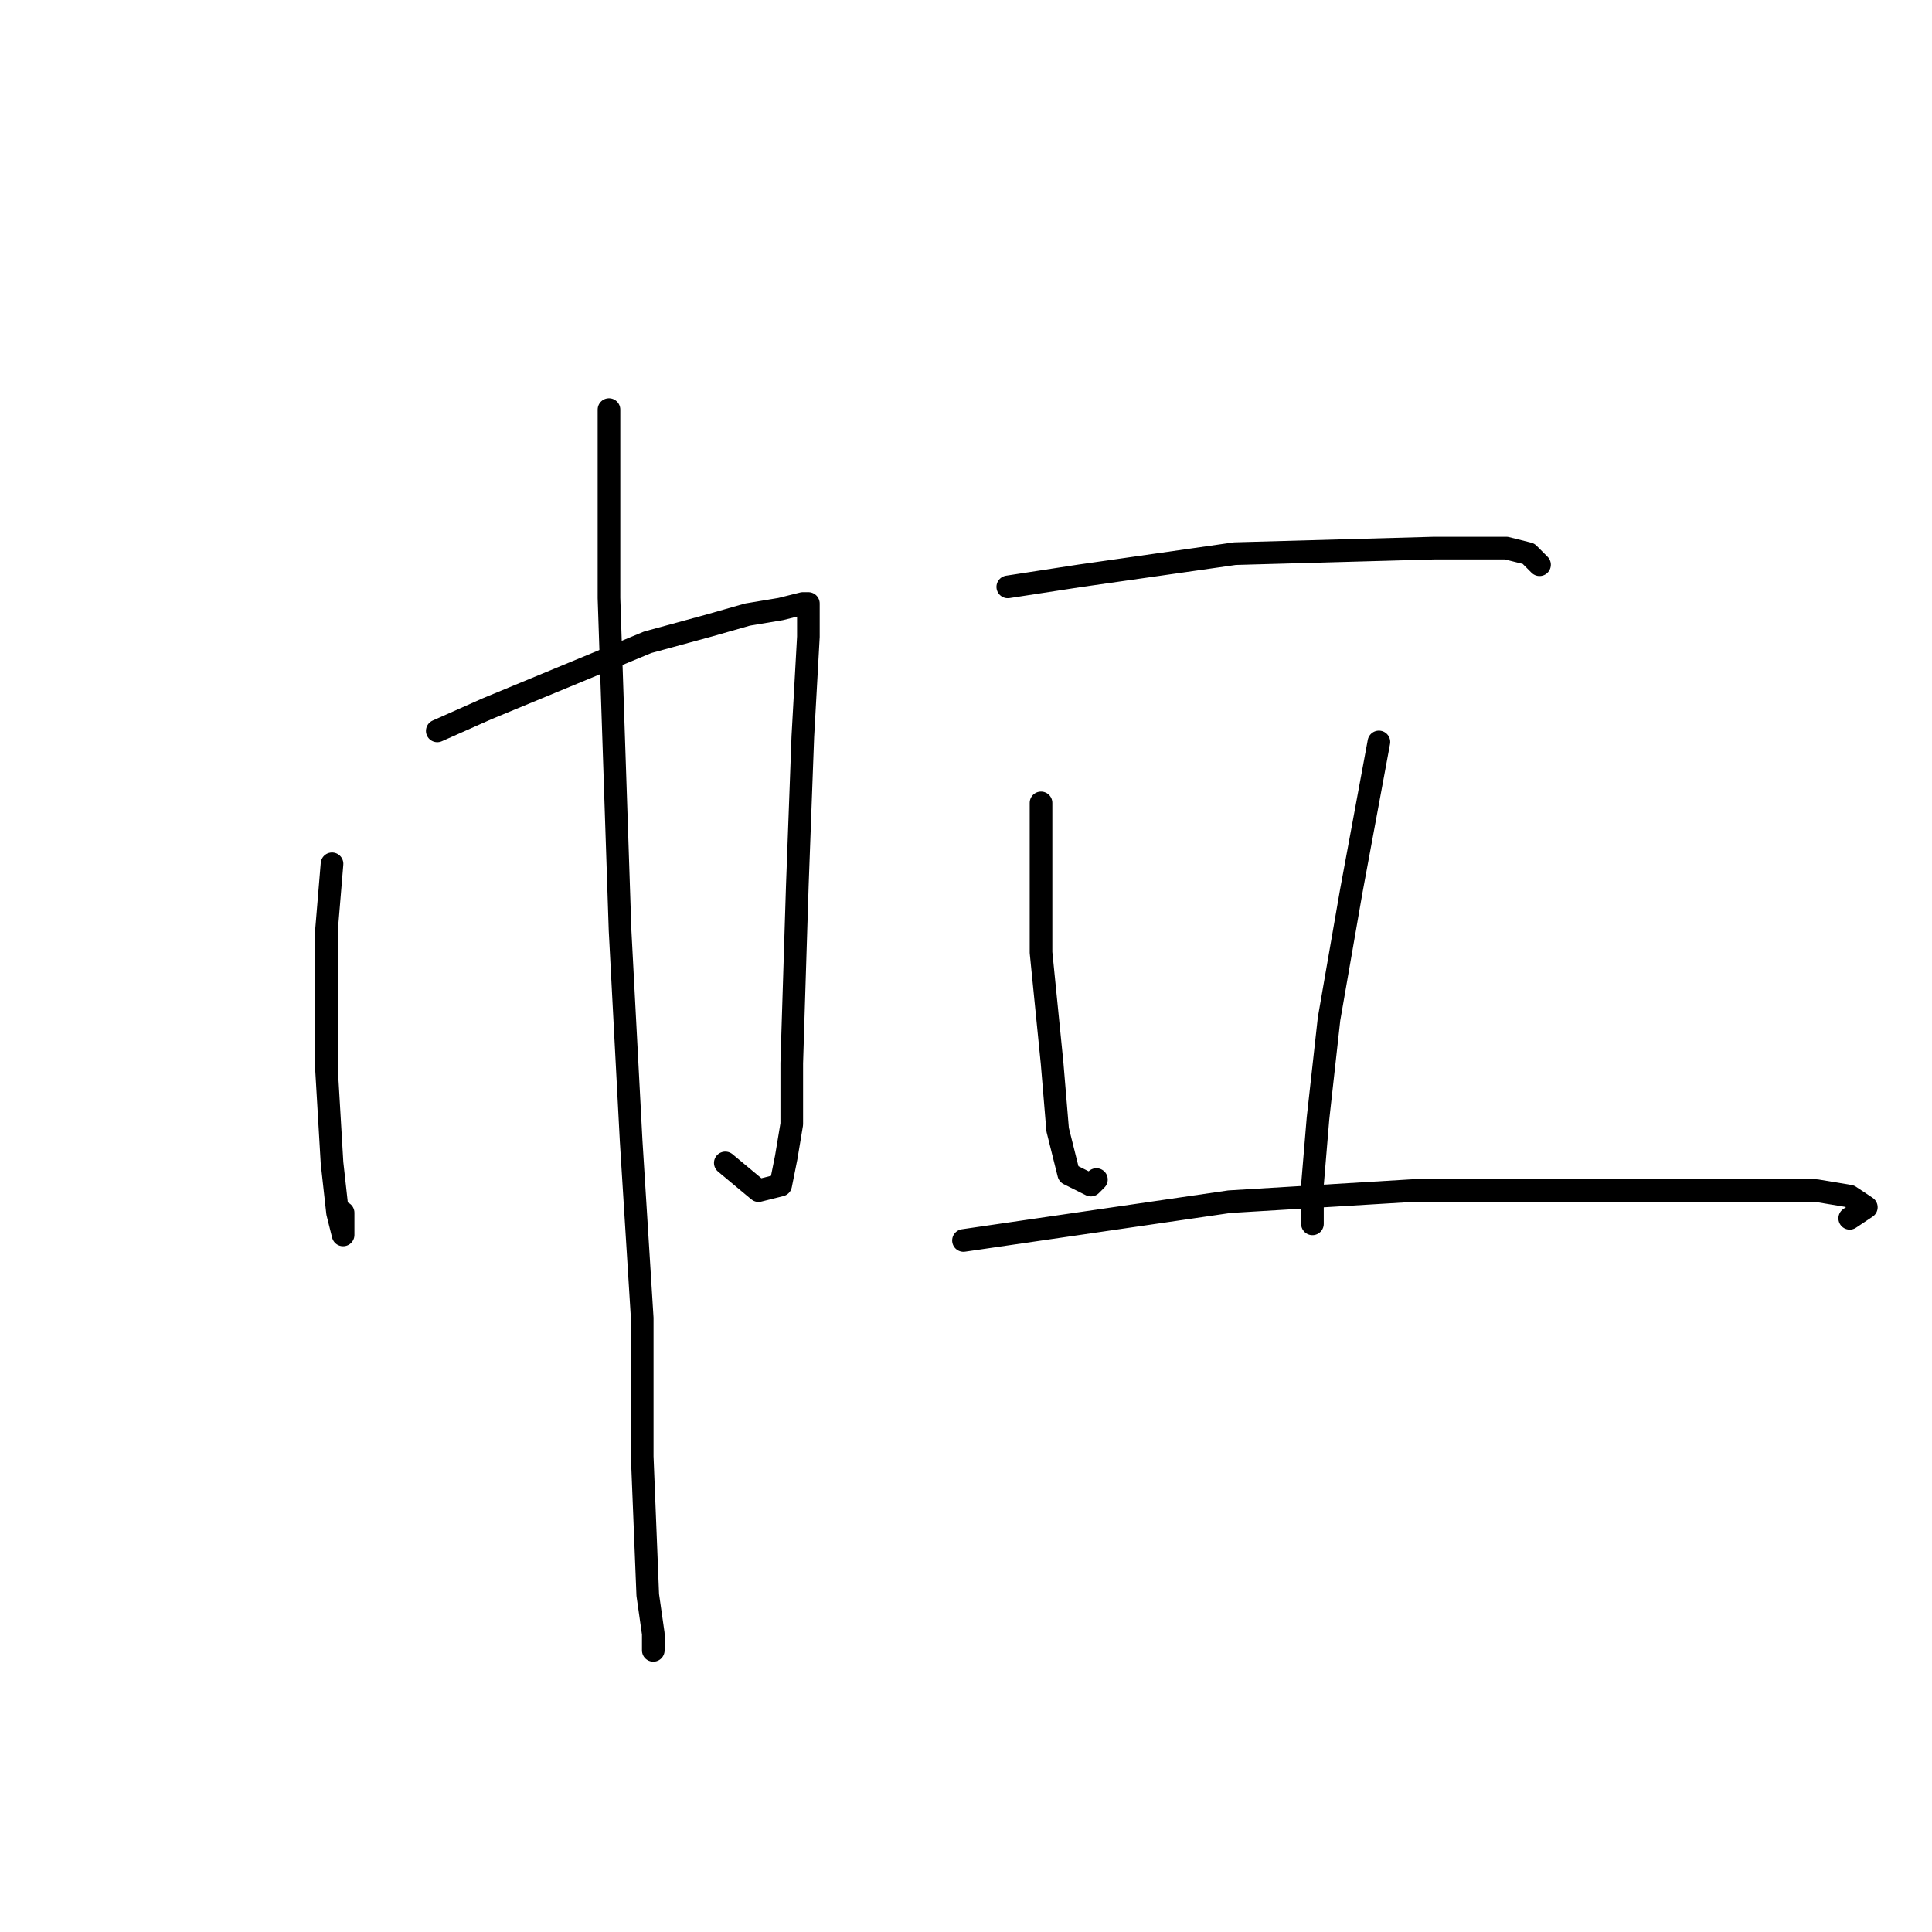 <?xml version="1.0" standalone="no"?>
    <svg width="256" height="256" xmlns="http://www.w3.org/2000/svg" version="1.1">
    <polyline stroke="black" stroke-width="3" stroke-linecap="round" fill="transparent" stroke-linejoin="round" points="43.995 114.46 43.261 123.268 43.261 141.617 43.995 154.094 44.729 160.699 45.463 163.635 45.463 163.635 45.463 160.699 45.463 160.699 " />
        <polyline stroke="black" stroke-width="3" stroke-linecap="round" fill="transparent" stroke-linejoin="round" points="57.94 96.846 64.546 93.91 85.831 85.102 93.904 82.901 99.042 81.433 103.445 80.699 106.381 79.965 107.115 79.965 107.115 84.368 106.381 97.58 105.647 117.396 104.913 140.883 104.913 148.956 104.179 153.36 103.445 157.03 100.51 157.764 96.106 154.094 96.106 154.094 " />
        <polyline stroke="black" stroke-width="3" stroke-linecap="round" fill="transparent" stroke-linejoin="round" points="80.693 54.276 80.693 79.231 82.161 123.268 83.629 151.158 85.097 174.644 85.097 192.993 85.831 211.342 86.564 216.48 86.564 218.682 86.564 218.682 " />
        <polyline stroke="black" stroke-width="3" stroke-linecap="round" fill="transparent" stroke-linejoin="round" points="133.537 77.763 143.079 76.295 163.629 73.359 190.052 72.625 199.593 72.625 202.529 73.359 203.997 74.827 203.997 74.827 " />
        <polyline stroke="black" stroke-width="3" stroke-linecap="round" fill="transparent" stroke-linejoin="round" points="137.941 106.387 137.941 126.204 139.409 140.883 140.143 149.69 141.611 155.562 144.547 157.03 145.281 156.296 145.281 156.296 " />
        <polyline stroke="black" stroke-width="3" stroke-linecap="round" fill="transparent" stroke-linejoin="round" points="182.712 98.313 179.042 118.13 176.106 135.011 174.639 148.222 173.905 157.03 173.905 162.167 173.905 162.167 " />
        <polyline stroke="black" stroke-width="3" stroke-linecap="round" fill="transparent" stroke-linejoin="round" points="127.666 164.369 162.895 159.231 187.116 157.764 210.602 157.764 229.685 157.764 240.694 157.764 245.098 158.498 247.3 159.965 245.098 161.433 245.098 161.433 " />
        </svg>